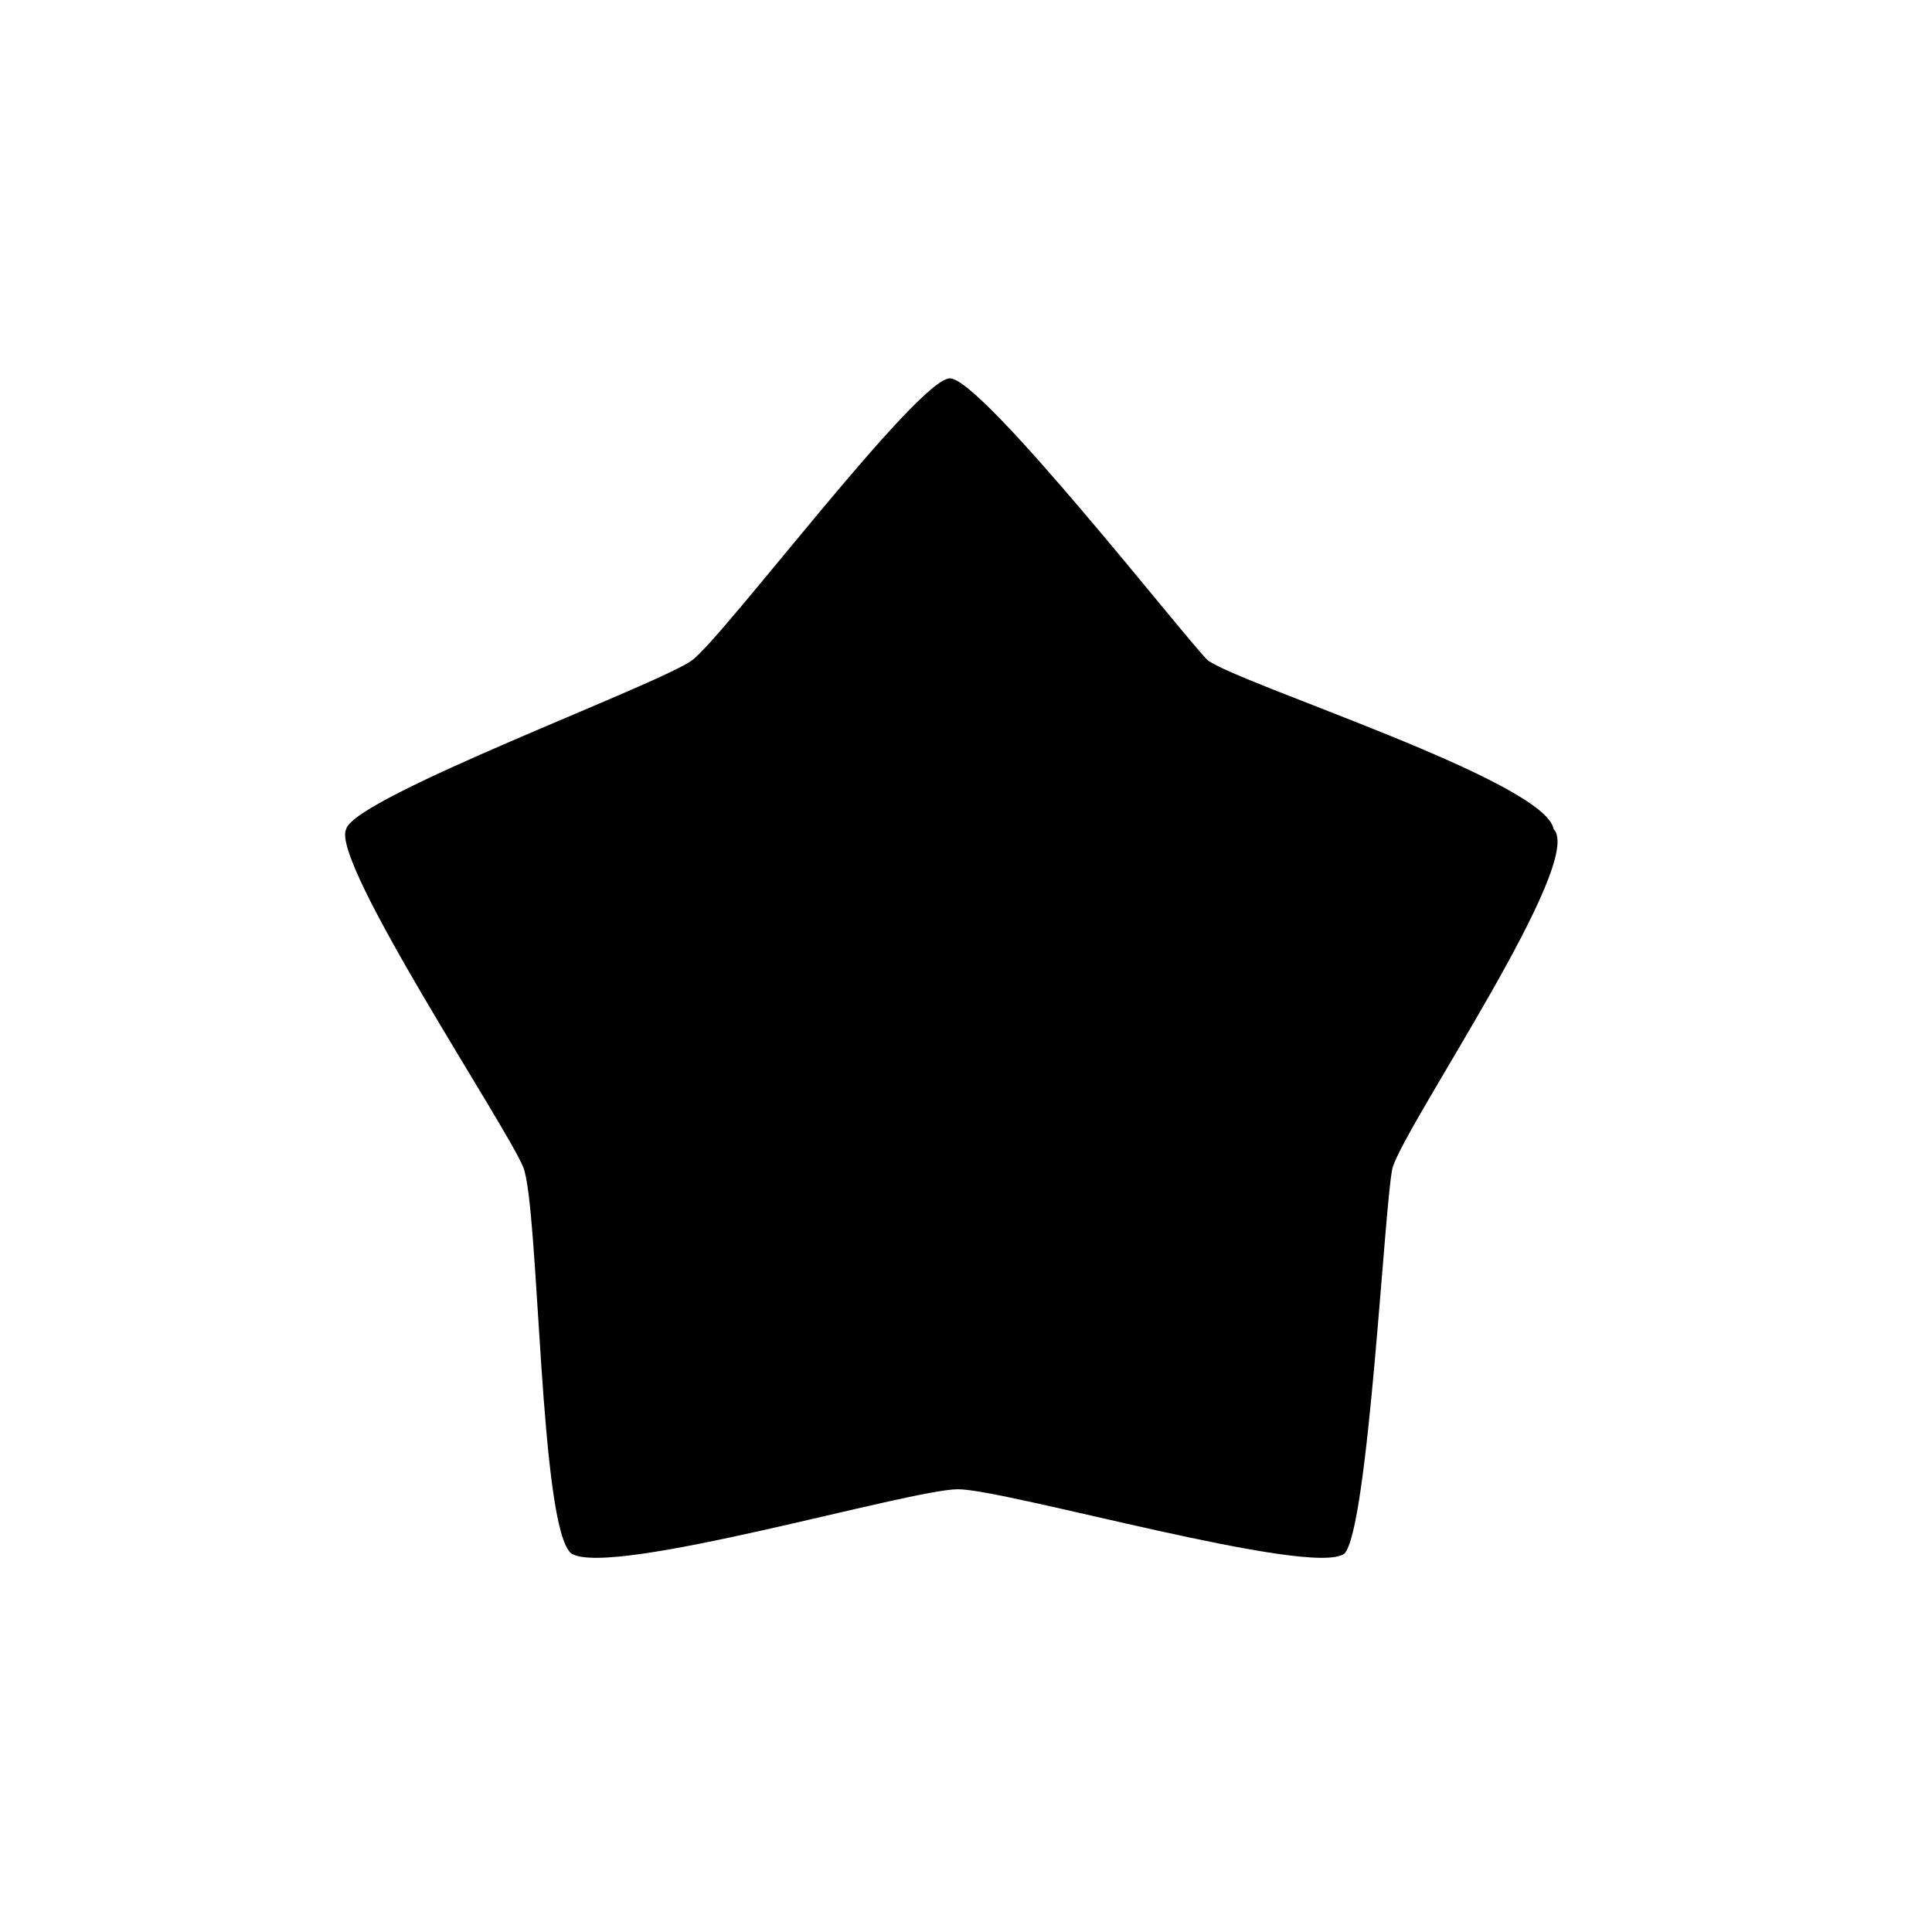 <?xml version="1.0" encoding="utf-8"?>
<!-- Generator: Adobe Illustrator 22.0.1, SVG Export Plug-In . SVG Version: 6.00 Build 0)  -->
<svg version="1.1" id="Ebene_1" xmlns="http://www.w3.org/2000/svg" xmlns:xlink="http://www.w3.org/1999/xlink" x="0px" y="0px"
	 viewBox="0 0 24 24" style="enable-background:new 0 0 24 24;" xml:space="preserve">
<style type="text/css">
	.st0{fill:none;}
</style>
<rect class="st0" width="24" height="24"/>
<path d="M17.3,14.5c-0.1,0.4-0.3,4.5-0.6,4.8c-0.4,0.3-4.2-0.8-4.8-0.8c-0.6,0-4.3,1.1-4.8,0.8c-0.4-0.3-0.4-4.3-0.6-4.8
	s-2.4-3.8-2.2-4.2c0.1-0.4,3.9-1.8,4.3-2.1c0.4-0.3,2.8-3.5,3.2-3.5c0.4,0,2.9,3.2,3.2,3.5c0.4,0.3,4.2,1.5,4.3,2.1
	C19.7,10.7,17.5,13.9,17.3,14.5"/>
</svg>
